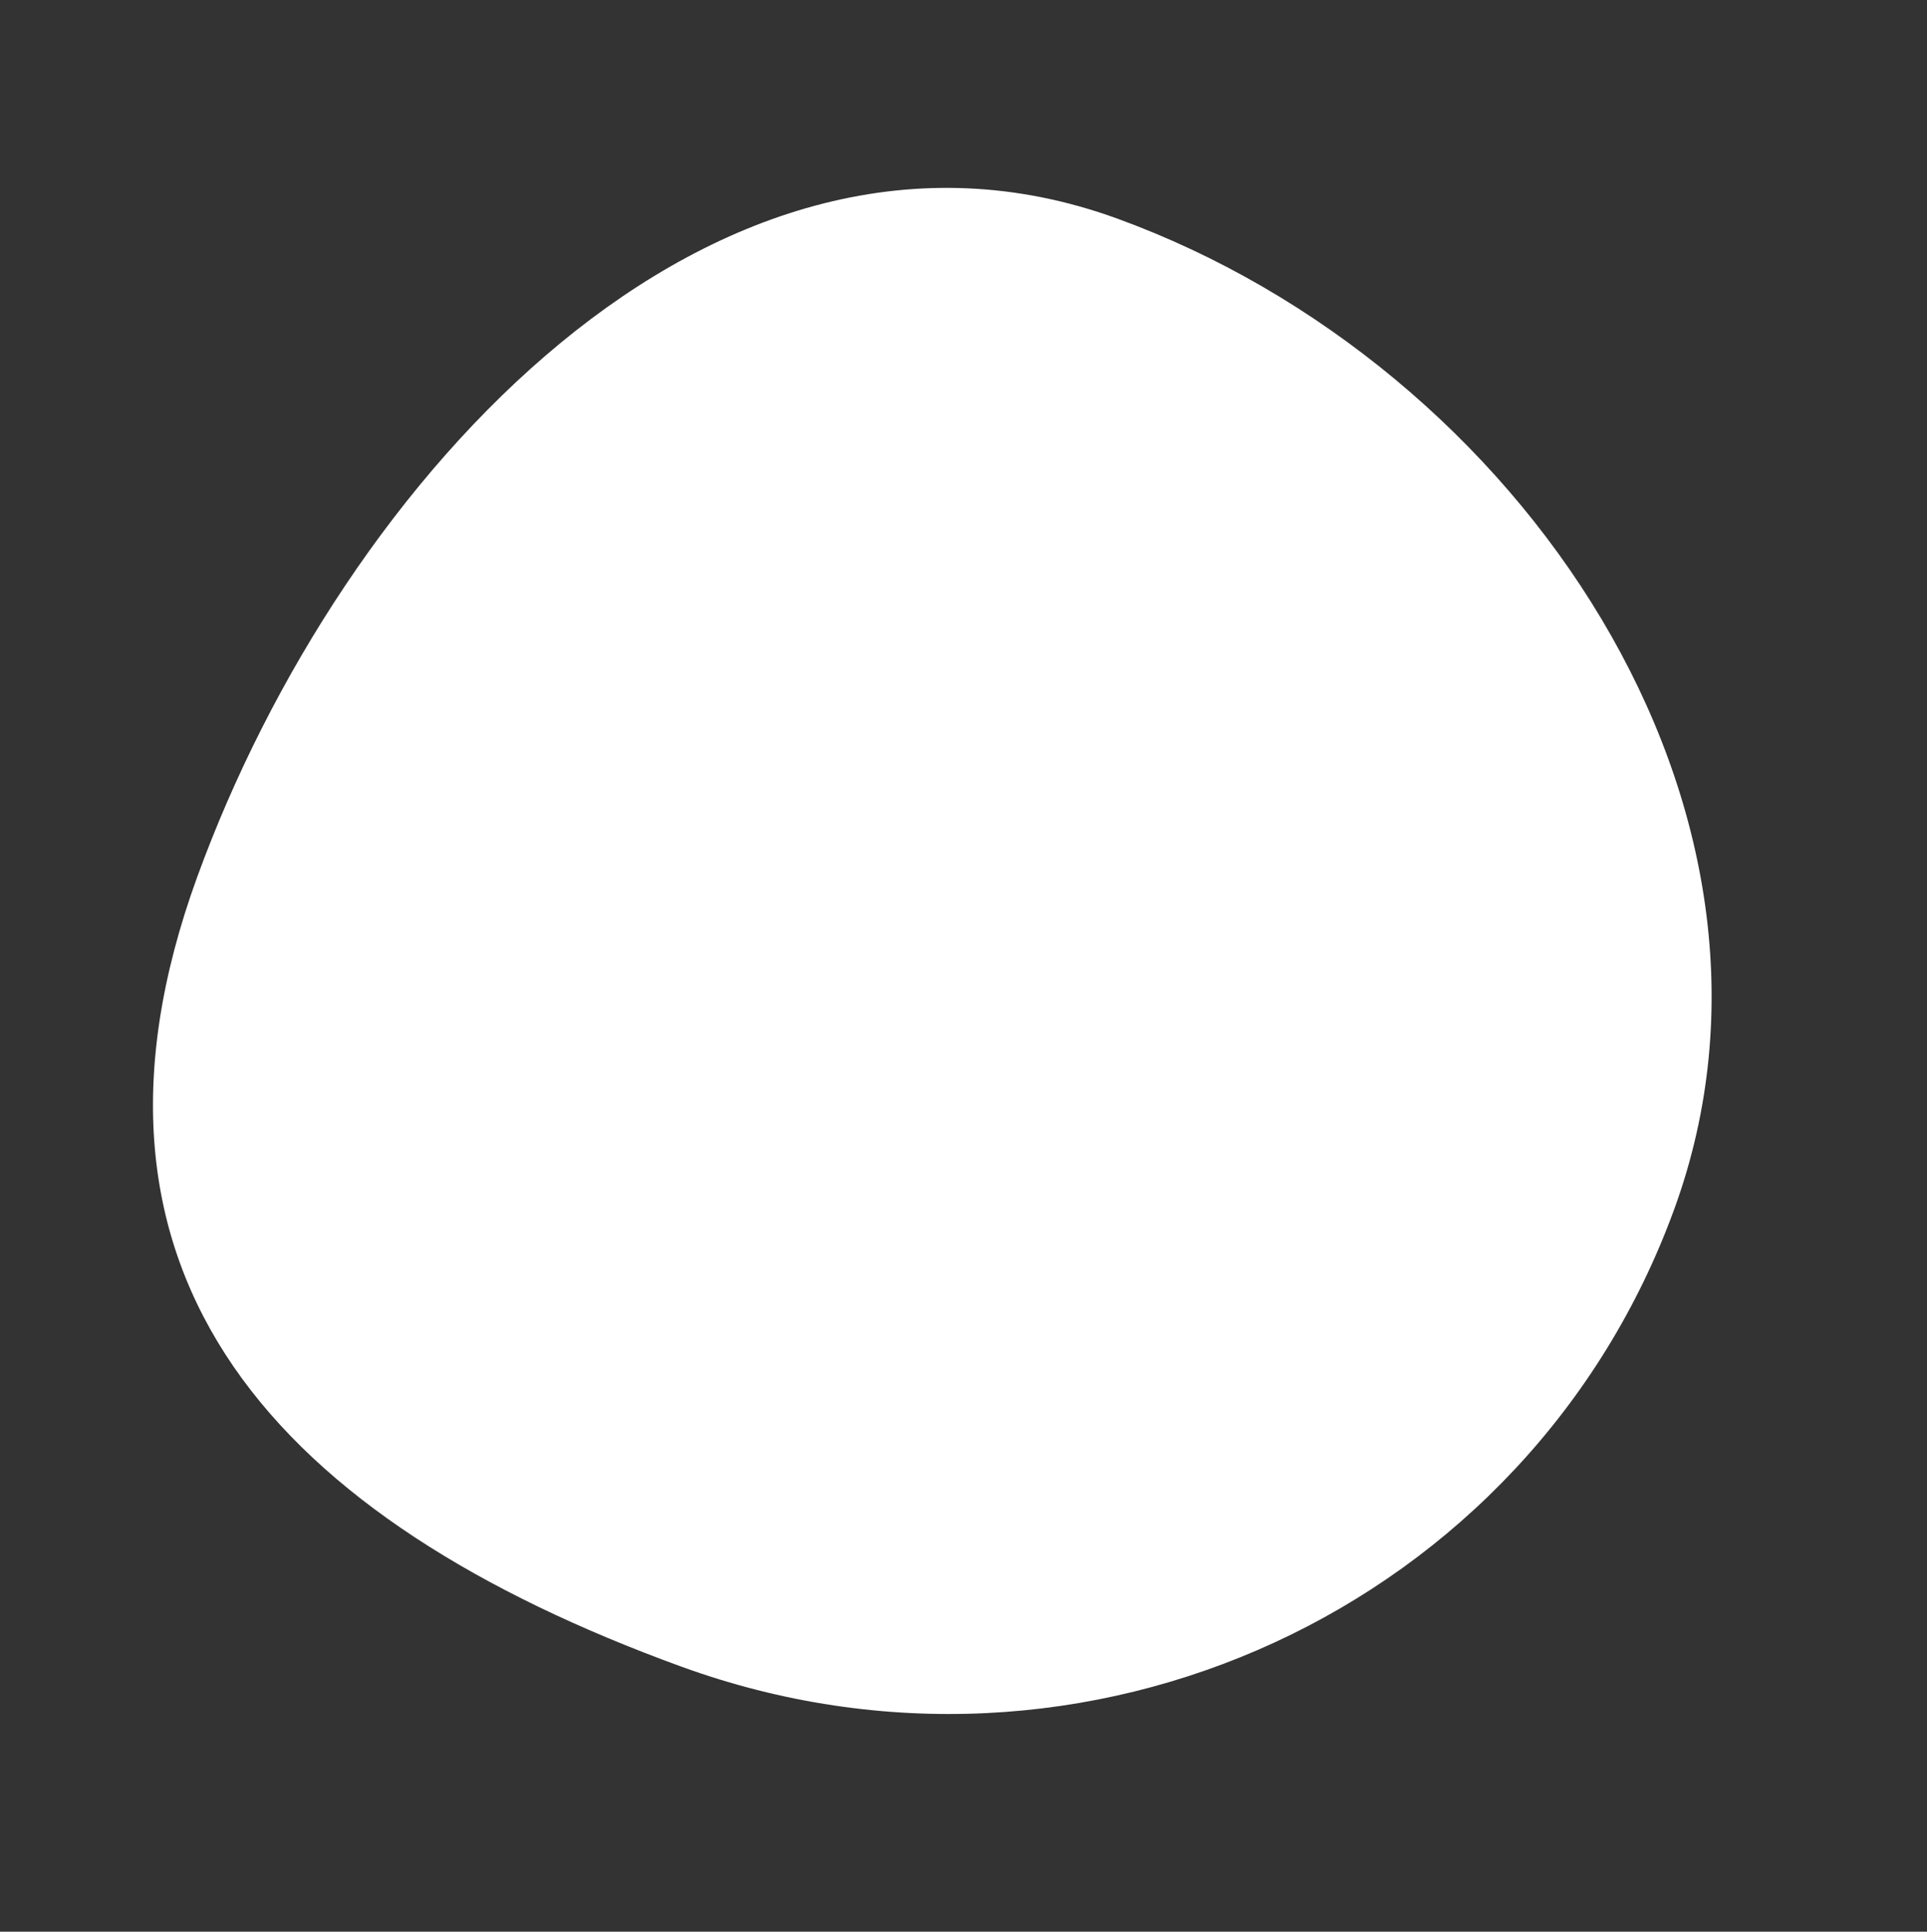 <svg xmlns="http://www.w3.org/2000/svg" width="589.629" height="591.179" viewBox="0 0 589.629 591.179">
  <rect x="0" y="0" width="589.629" height="591.179" fill="#333333" stroke="none"/>
  <path id="Path" d="M204.635,5.2c131.221,0,263.779,96.421,263.779,226.466s-106.376,235.467-237.6,235.467S9.074,420.776,9.074,290.731,73.414,5.2,204.635,5.2Z" transform="matrix(0.94, 0.342, -0.342, 0.94, 151.242, -7.989)" fill="#fff"/>
</svg>
